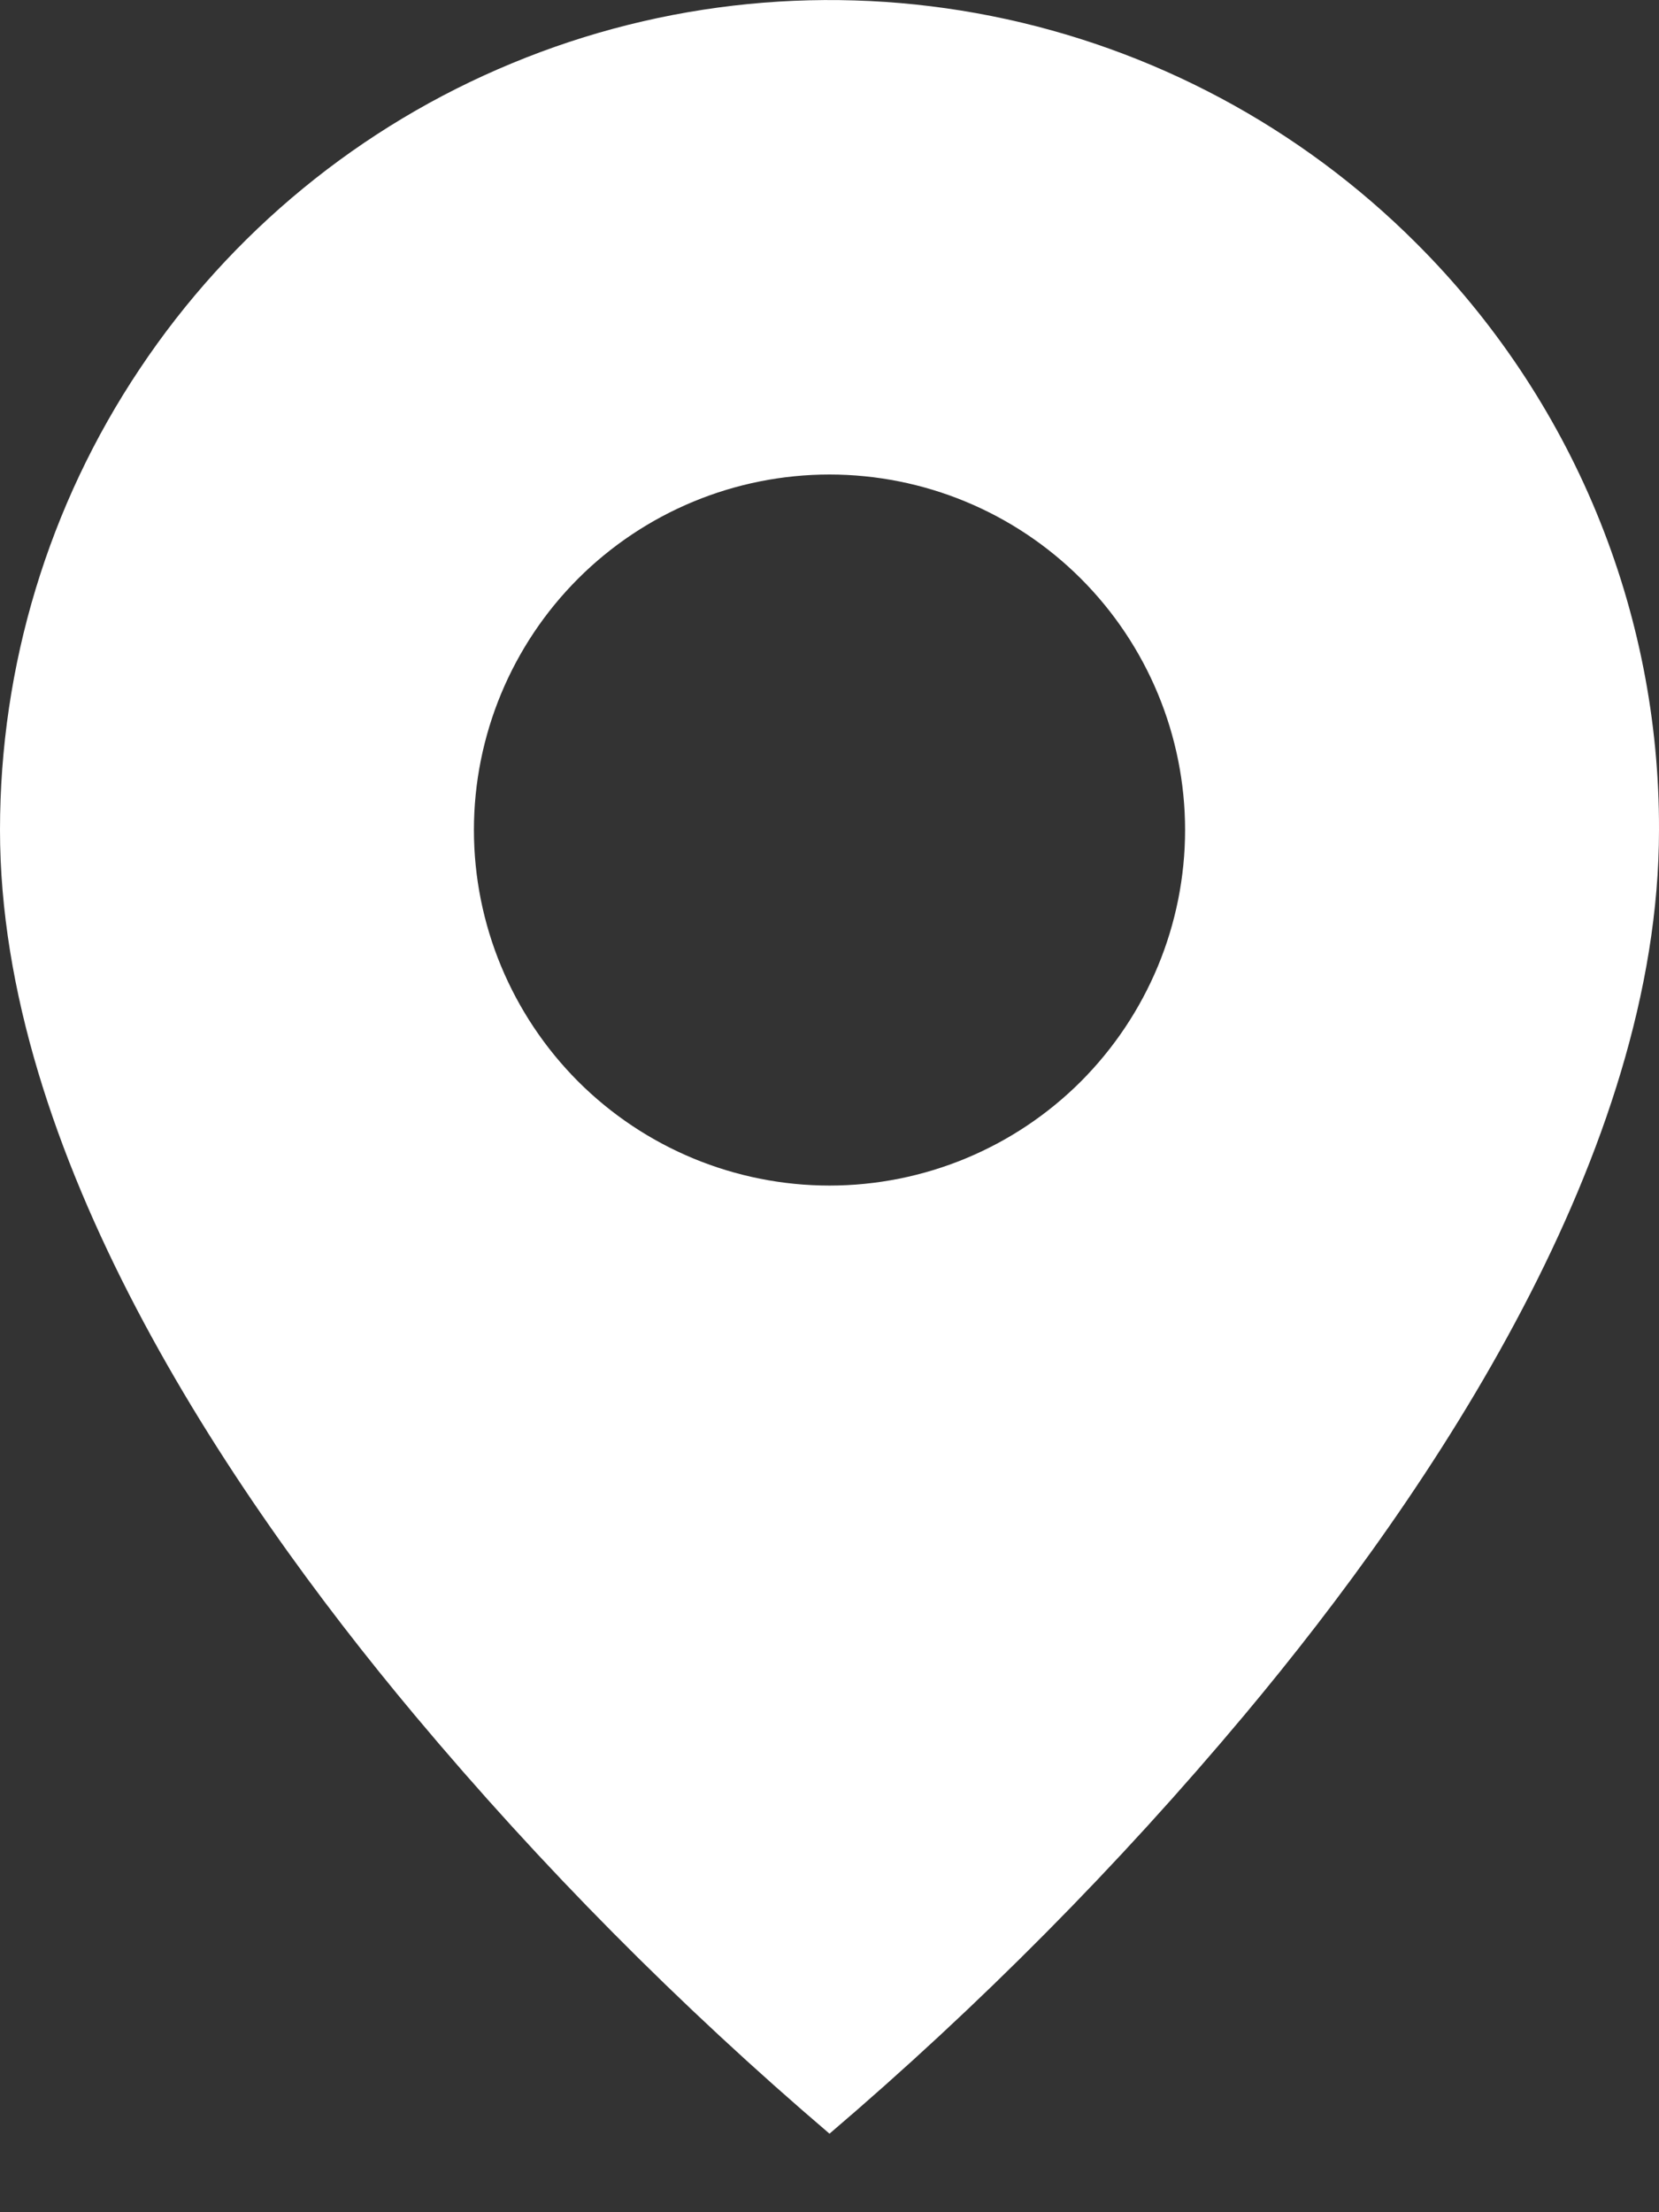 <svg width="9" height="12" viewBox="0 0 9 12" fill="none" xmlns="http://www.w3.org/2000/svg">
<rect x="0" y="0" width="9" height="12" fill="#333333" stroke="none"/>
<path d="M4.5 11.574C3.688 10.881 2.935 10.122 2.25 9.304C1.221 8.075 5.65002e-07 6.246 5.65002e-07 4.502C-0 3.612 0.263 2.741 0.758 2.001C1.252 1.26 1.955 0.683 2.778 0.343C3.6 0.002 4.506 -0.087 5.379 0.087C6.252 0.261 7.054 0.69 7.683 1.319C8.102 1.737 8.434 2.233 8.66 2.779C8.886 3.325 9.002 3.911 9 4.502C9 6.246 7.779 8.075 6.75 9.304C6.065 10.122 5.312 10.881 4.5 11.574ZM4.5 2.574C3.989 2.574 3.498 2.777 3.136 3.139C2.775 3.5 2.571 3.991 2.571 4.502C2.571 5.014 2.775 5.504 3.136 5.866C3.498 6.228 3.989 6.431 4.5 6.431C5.011 6.431 5.502 6.228 5.864 5.866C6.225 5.504 6.429 5.014 6.429 4.502C6.429 3.991 6.225 3.5 5.864 3.139C5.502 2.777 5.011 2.574 4.5 2.574Z" fill="white"/>
</svg>
